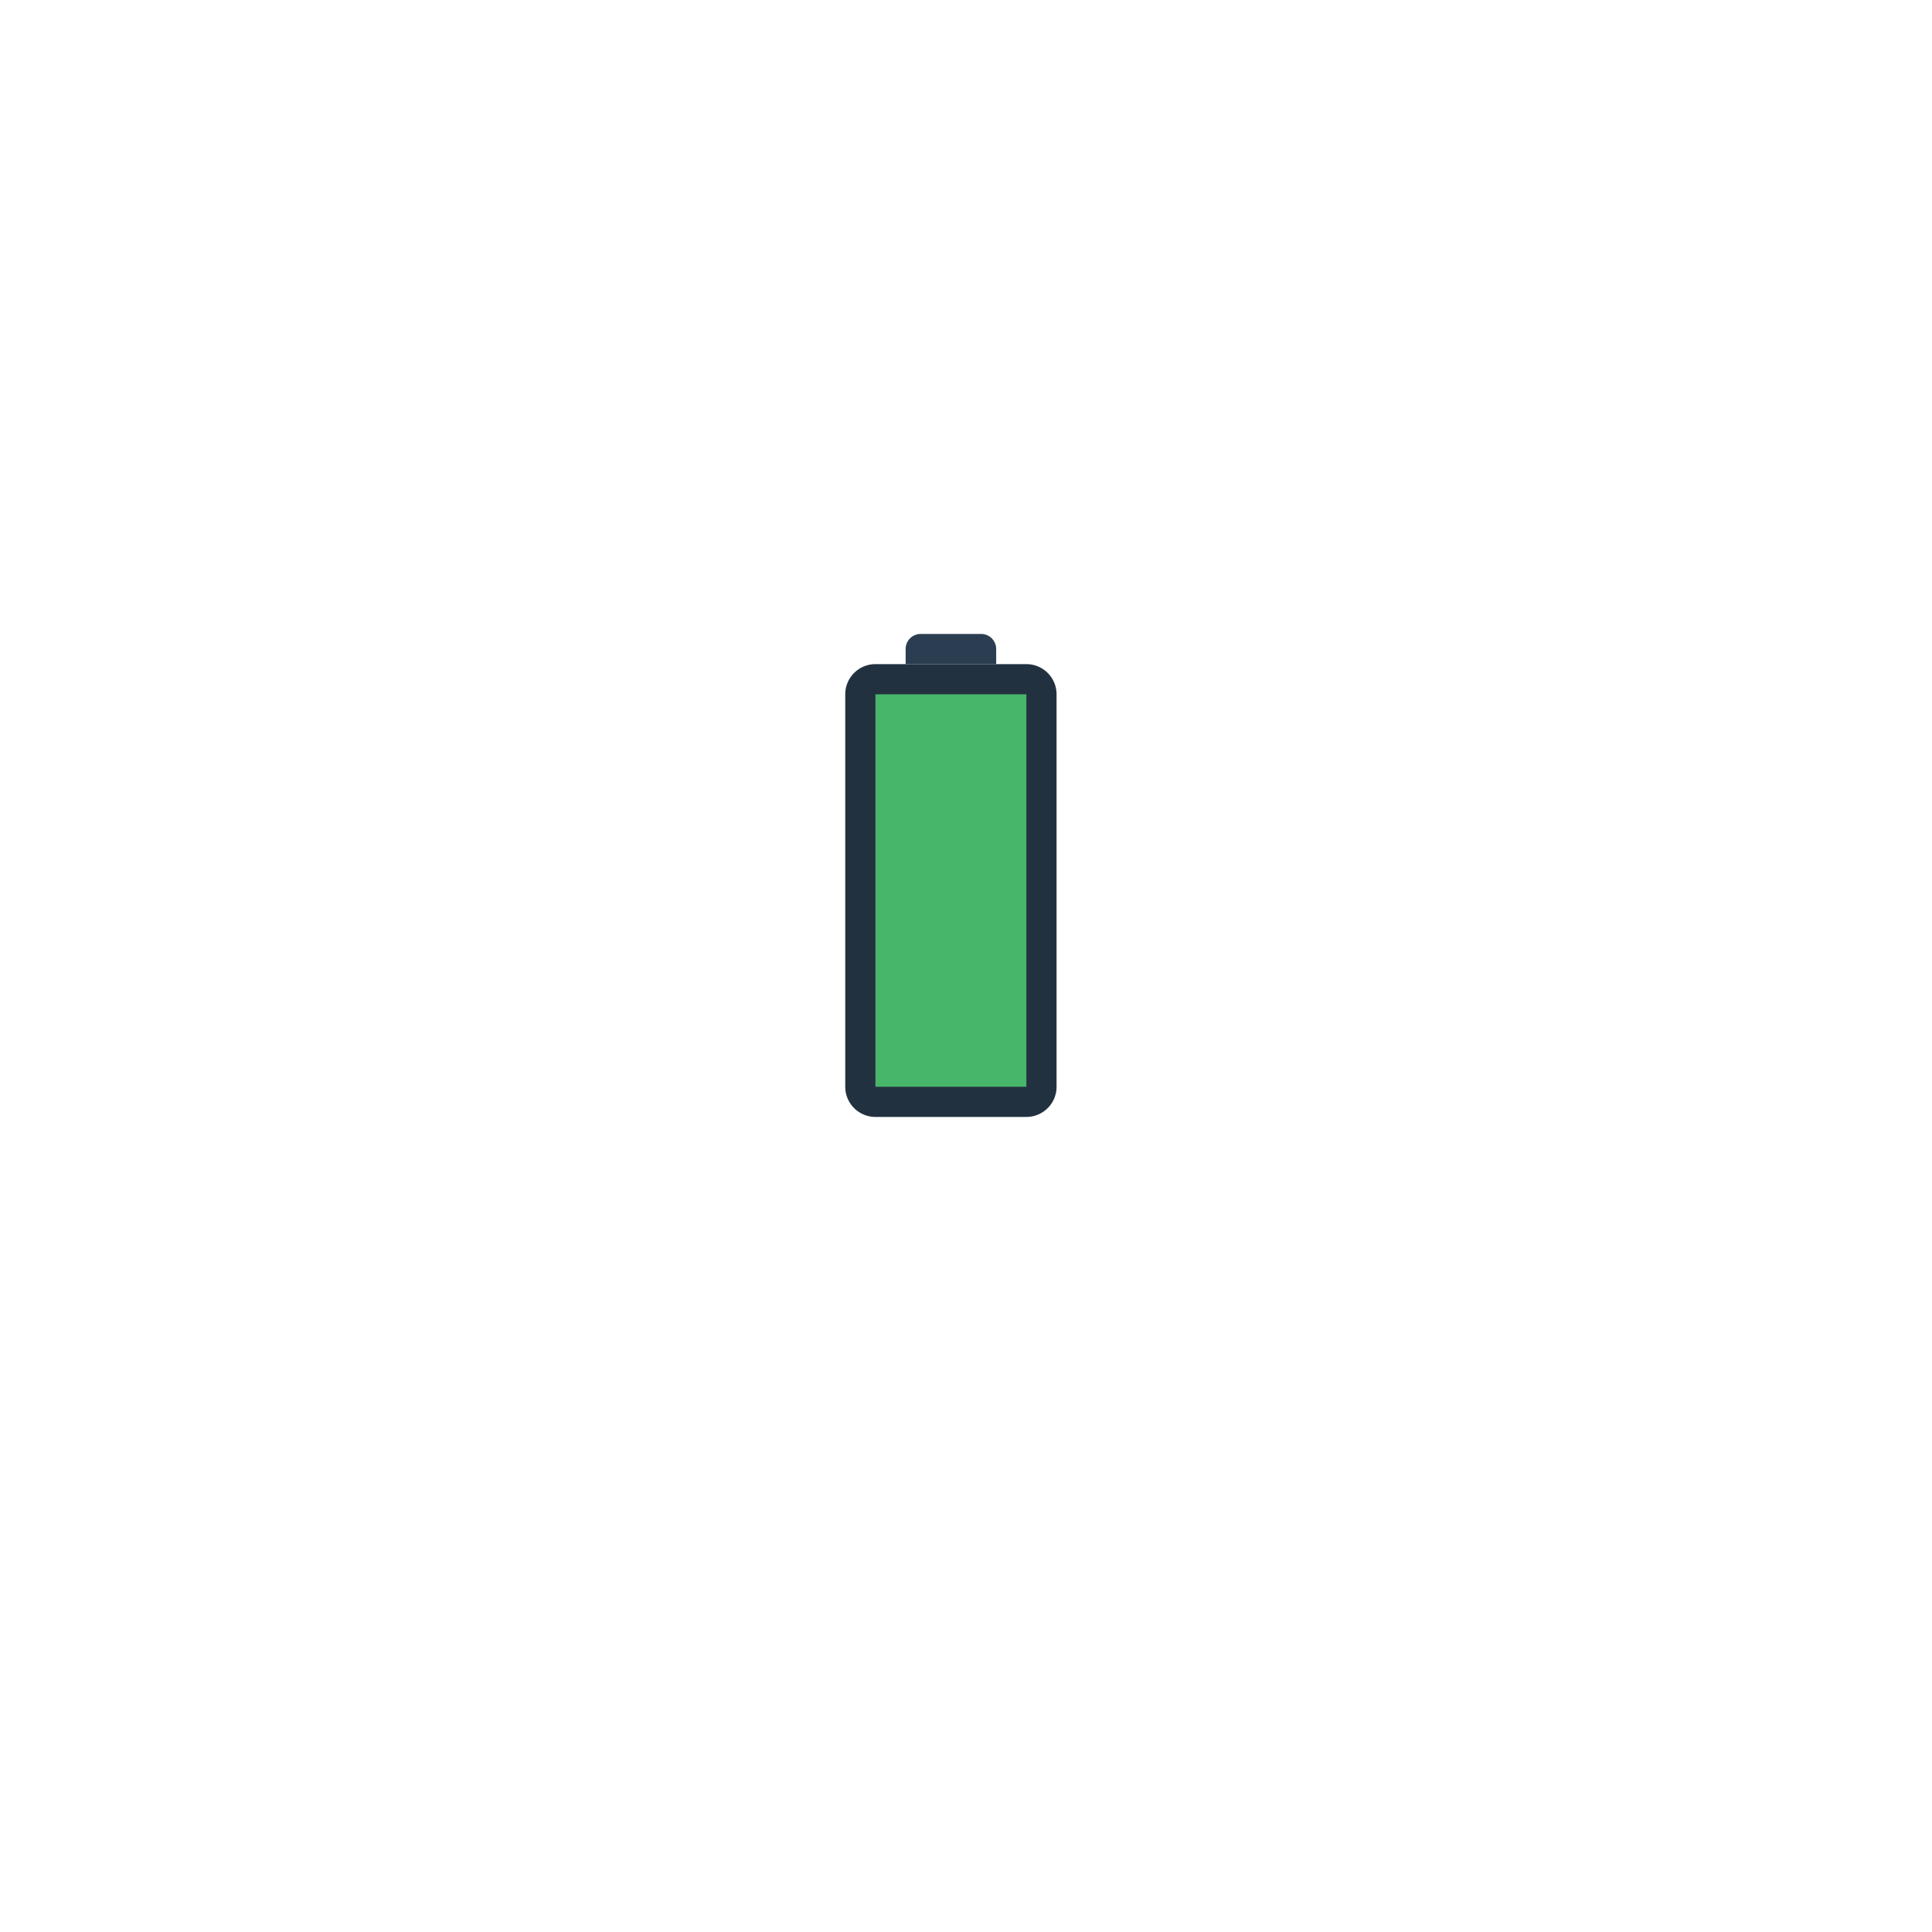 <svg xmlns="http://www.w3.org/2000/svg" viewBox="0 0 256 256"><path fill="#223140" d="M136 148h-20a4 4 0 0 1-4-4V92a4 4 0 0 1 4-4h20a4 4 0 0 1 4 4v52a4 4 0 0 1-4 4"/><path fill="#48b66a" d="M116 92h20v52h-20z"/><path fill="#2b3e51" d="M132 88h-12v-2a2 2 0 0 1 2-2h8a2 2 0 0 1 2 2z"/></svg>